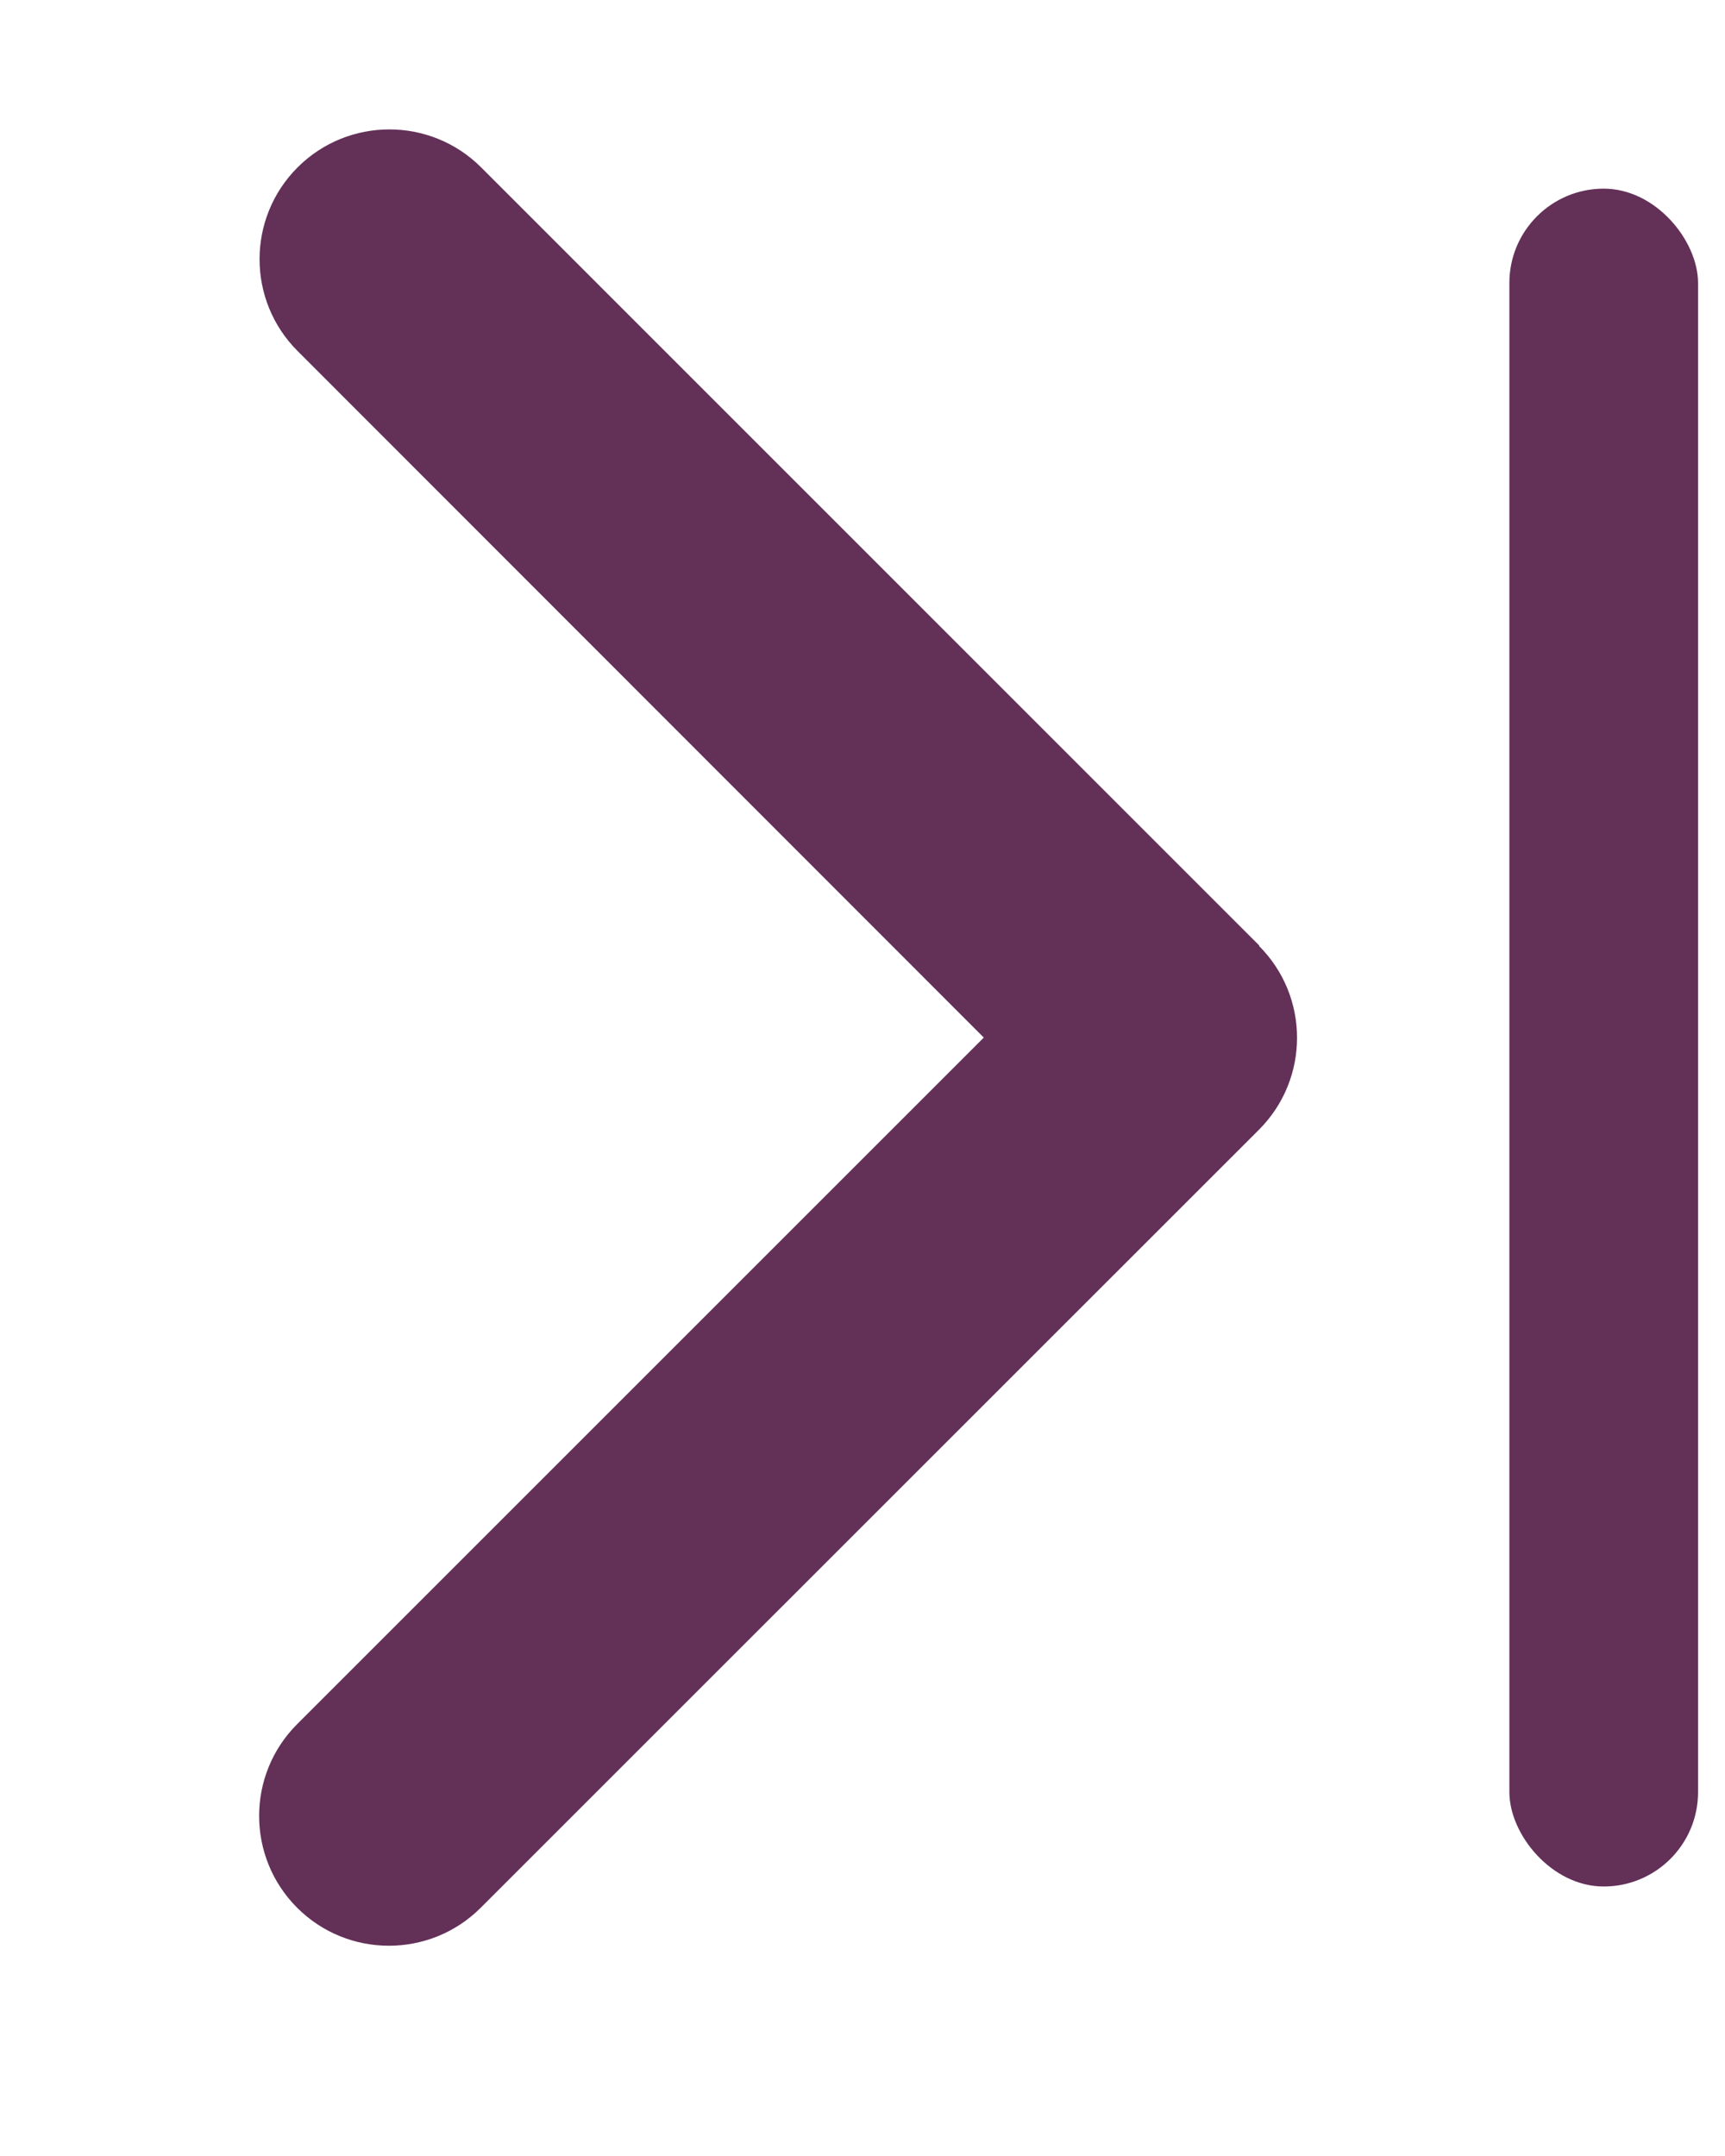 <svg width="16" height="20" viewBox="0 0 16 20" fill="none" xmlns="http://www.w3.org/2000/svg">
<g clip-path="url(#clip0_6_47)">
<path d="M11.678 8.775C12.148 9.245 12.148 10.008 11.678 10.479L4.459 17.697C3.989 18.167 3.226 18.167 2.756 17.697C2.286 17.227 2.286 16.464 2.756 15.994L9.125 9.625L2.76 3.256C2.29 2.786 2.29 2.023 2.76 1.553C3.23 1.083 3.993 1.083 4.463 1.553L11.681 8.772L11.678 8.775Z" fill="#633058"/>
</g>
<rect x="14" y="1.75" width="1.75" height="15.75" rx="0.875" fill="#633058"/>
<defs>
<clipPath id="clip0_6_47">
<rect width="12.031" height="19.25" fill="white"/>
</clipPath>
</defs>
</svg>
